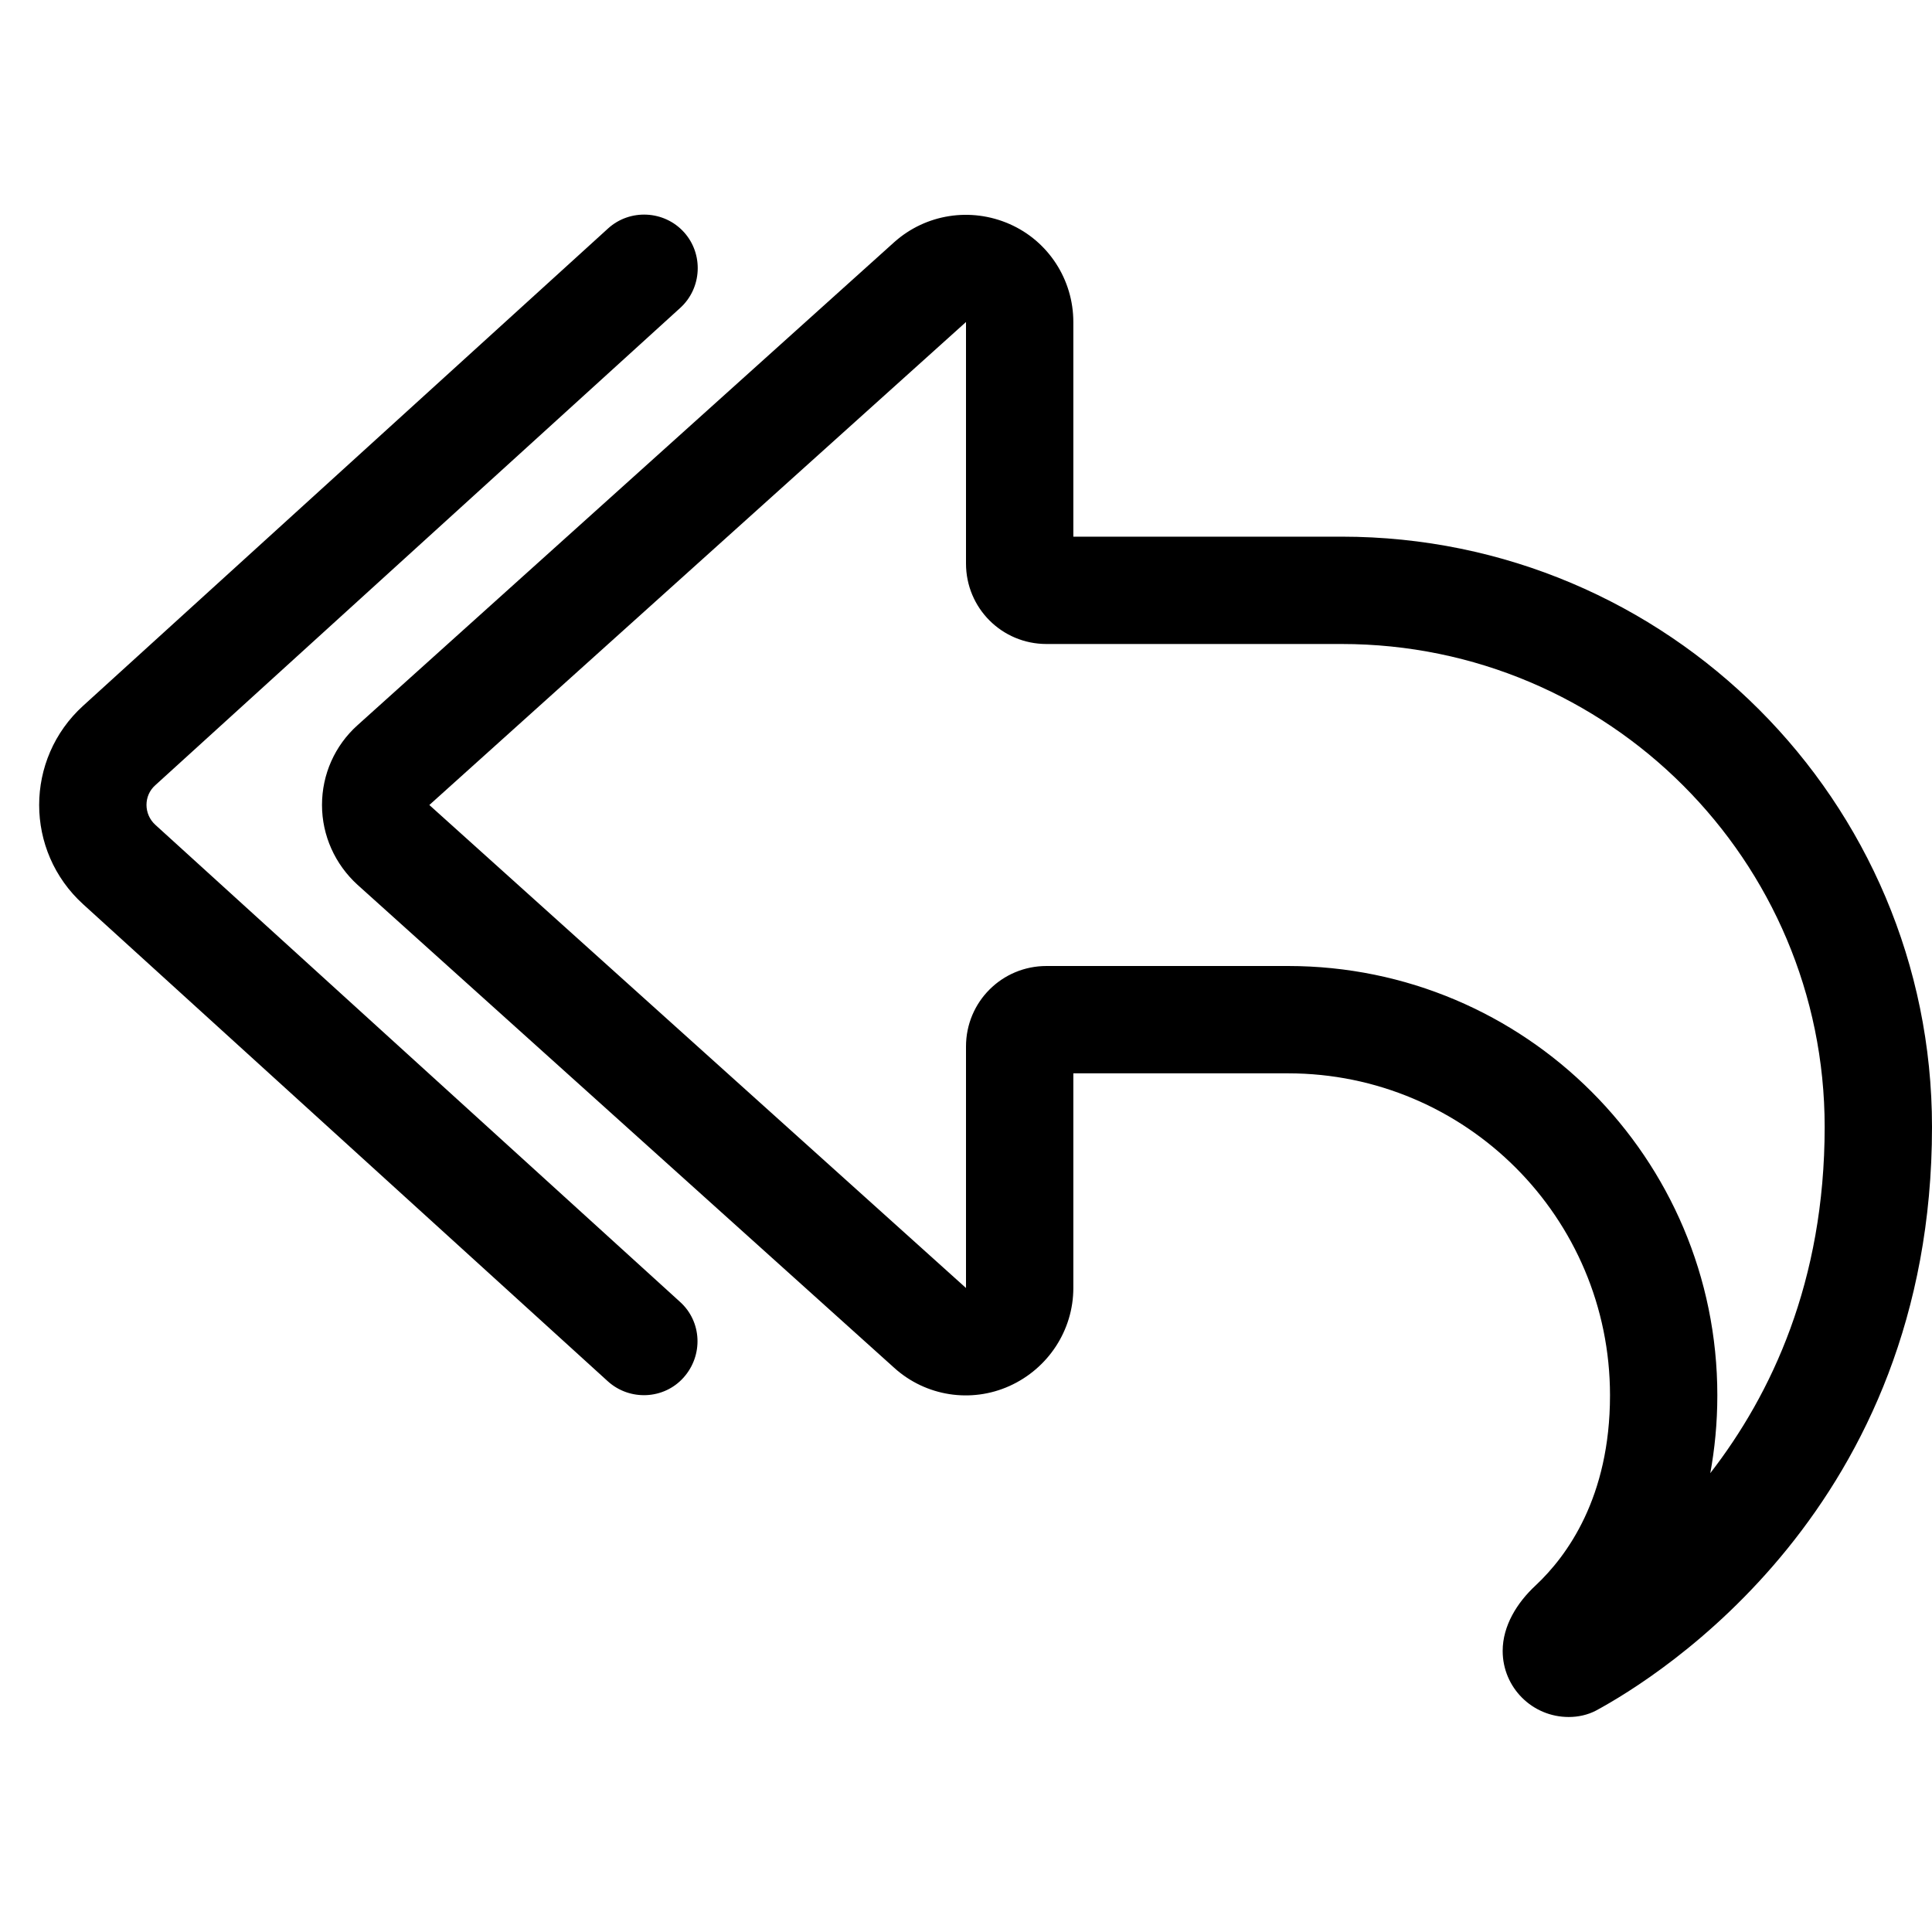 <svg xmlns="http://www.w3.org/2000/svg" width="24" height="24" viewBox="0 0 576 512"><path d="M202.8 59.8c6.5-5.9 7-16.1 1.1-22.6s-16.1-7-22.6-1.1L24.8 178.4c-17.5 15.9-17.5 43.3 0 59.2L181.2 379.8c6.5 5.9 16.7 5.5 22.6-1.1s5.5-16.7-1.1-22.6L46.3 213.9c-3.5-3.2-3.5-8.7 0-11.8L202.8 59.8zM320 160l80 0c79.5 0 144 64.5 144 144c0 46.1-15.9 79.7-34.1 103.2c1.3-7.1 2.1-14.8 2.1-23.2c0-70.7-57.3-128-128-128l-64 0c0 0 0 0 0 0l-8 0c-13.3 0-24 10.7-24 24l0 8 0 16 0 48L128 208 288 64l0 48 0 16 0 8c0 13.3 10.7 24 24 24l8 0zm0 160l0-16 0-16 32 0 32 0c53 0 96 43 96 96c0 30.4-12.8 47.9-22.2 56.7c-5.5 5.1-9.8 12-9.8 19.5c0 10.9 8.8 19.7 19.7 19.7c2.8 0 5.6-.6 8.1-1.9C494.5 467.9 576 417.3 576 304c0-97.2-78.8-176-176-176l-48 0-32 0 0-16 0-16 0-32c0-12.6-7.4-24.1-19-29.2s-25-3-34.4 5.4l-160 144C99.8 190.3 96 198.9 96 208s3.9 17.7 10.6 23.8l160 144c9.4 8.5 22.9 10.6 34.4 5.4s19-16.6 19-29.2l0-32z"/></svg>